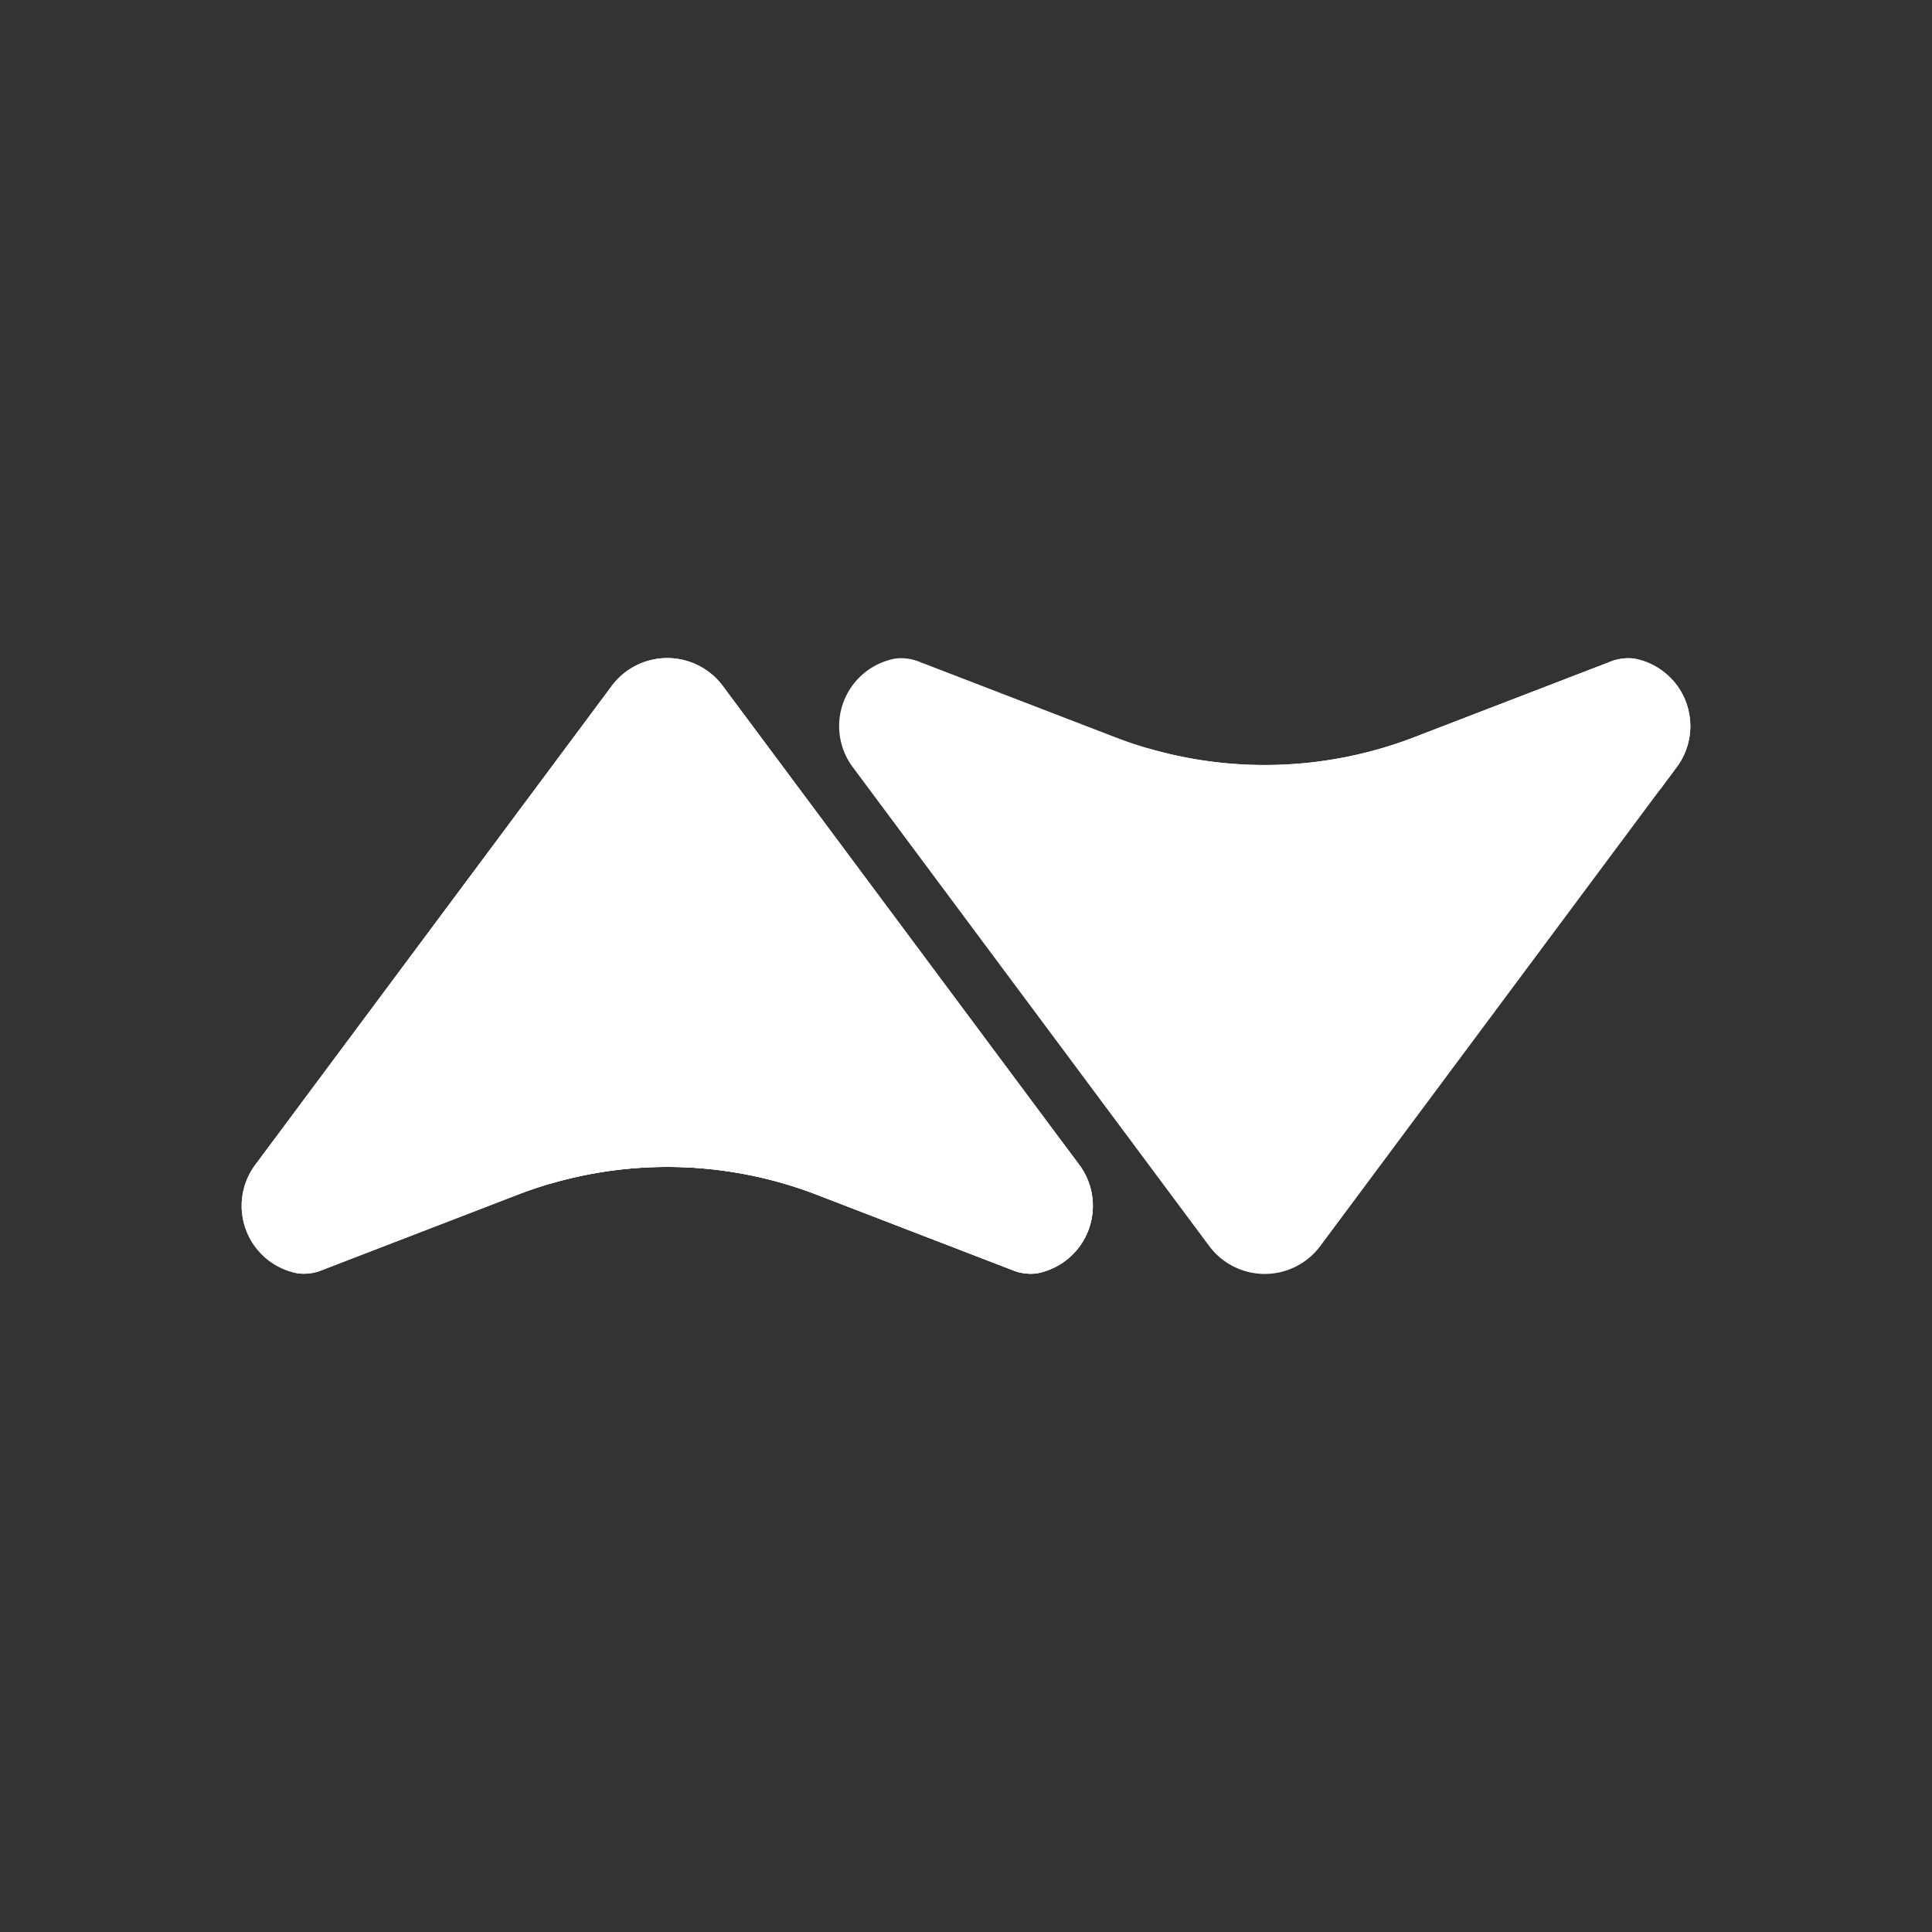 <svg xmlns="http://www.w3.org/2000/svg" width="24" height="24" fill="none" viewBox="0 0 24 24">
    <rect x="0" y="0" width="24" height="24" fill="#333333" stroke="none"/>
    <path fill="#fff" d="M7.6 8.52a.86.86 0 0 1 1.378 0l4.43 5.951a.853.853 0 0 1-.53 1.347.6.6 0 0 1-.308-.043l-2.424-.934a5.17 5.17 0 0 0-3.714 0l-2.424.934a.6.6 0 0 1-.309.043.853.853 0 0 1-.529-1.347z"/>
    <path fill="#fff" d="M7.6 8.52a.86.86 0 0 1 1.378 0l4.43 5.951a.853.853 0 0 1-.53 1.347.6.6 0 0 1-.308-.043l-2.424-.934a5.17 5.17 0 0 0-3.714 0l-2.424.934a.6.6 0 0 1-.309.043.853.853 0 0 1-.529-1.347z"/>
    <path fill="#fff" fill-rule="evenodd" d="m13.207 14.202.2.27a.853.853 0 0 1-.529 1.347.6.6 0 0 1-.308-.044l-2.424-.934a5.17 5.17 0 0 0-3.303-.138l-.029-.013c1.74-.657 5.412-1.678 6.261-.64q.07.084.132.152" clip-rule="evenodd"/>
    <path fill="#fff" d="M15.022 15.48a.86.86 0 0 0 1.378 0l4.43-5.952a.853.853 0 0 0-.529-1.347.6.6 0 0 0-.31.044l-2.423.933a5.17 5.17 0 0 1-3.714 0l-2.423-.933a.6.6 0 0 0-.309-.044.853.853 0 0 0-.53 1.347z"/>
    <path fill="#fff" fill-rule="evenodd" d="m20.63 9.798.2-.27a.853.853 0 0 0-.53-1.347.6.6 0 0 0-.309.044l-2.423.933a5.17 5.17 0 0 1-3.303.139l-.029.013c1.74.657 5.412 1.677 6.261.64q.07-.084.132-.152" clip-rule="evenodd"/>
</svg>
